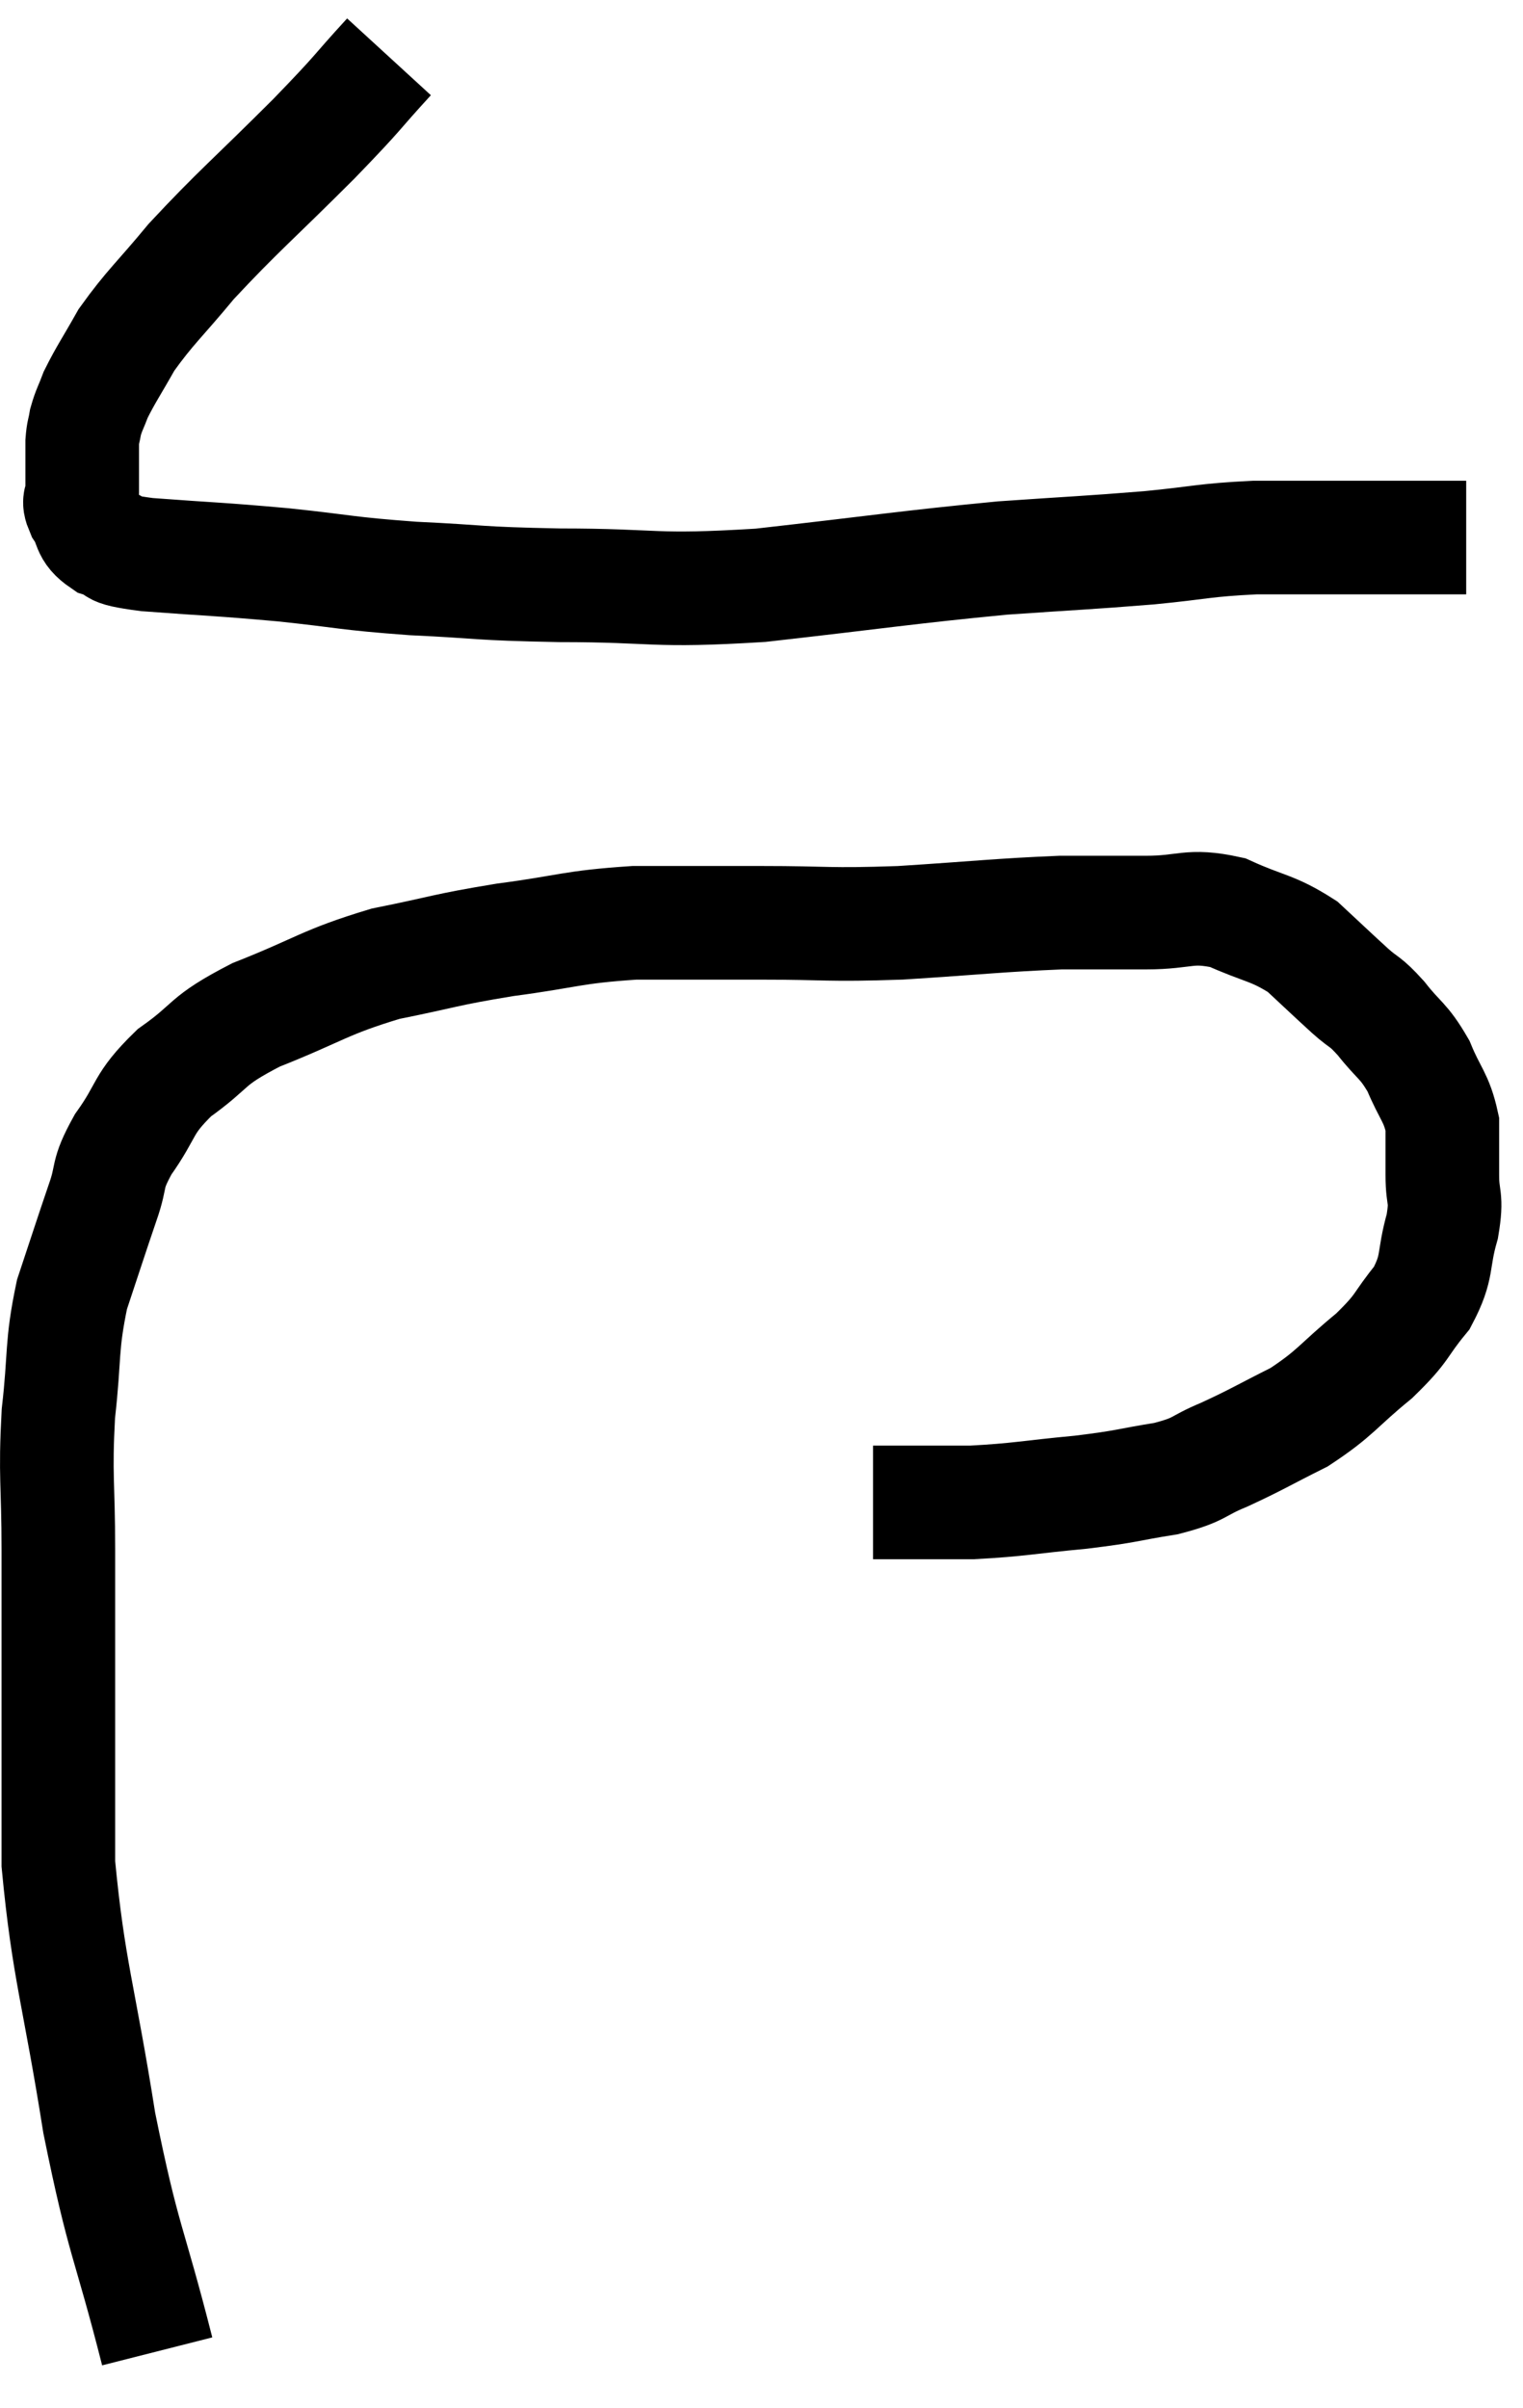 <svg xmlns="http://www.w3.org/2000/svg" viewBox="8.573 3.92 26.807 42.38" width="26.807" height="42.38"><path d="M 15.42 4.92 C 14.76 5.64, 14.97 5.46, 14.1 6.36 C 13.02 7.44, 12.765 7.635, 11.94 8.52 C 11.37 9.21, 11.22 9.315, 10.8 9.9 C 10.53 10.38, 10.44 10.5, 10.26 10.86 C 10.17 11.1, 10.14 11.13, 10.08 11.34 C 10.05 11.52, 10.035 11.505, 10.02 11.7 C 10.02 11.91, 10.02 11.895, 10.02 12.12 C 10.02 12.36, 10.02 12.405, 10.02 12.6 C 10.02 12.75, 9.93 12.69, 10.02 12.9 C 10.2 13.17, 10.095 13.245, 10.38 13.44 C 10.77 13.56, 10.365 13.575, 11.16 13.68 C 12.36 13.77, 12.39 13.755, 13.56 13.86 C 14.7 13.98, 14.625 14.01, 15.84 14.1 C 17.13 14.16, 16.89 14.19, 18.42 14.22 C 20.19 14.22, 20.01 14.34, 21.96 14.22 C 24.09 13.98, 24.51 13.905, 26.22 13.74 C 27.51 13.65, 27.69 13.65, 28.8 13.56 C 29.73 13.47, 29.745 13.425, 30.66 13.38 C 31.56 13.38, 31.65 13.38, 32.46 13.38 C 33.18 13.38, 33.42 13.38, 33.9 13.38 C 34.14 13.38, 34.26 13.38, 34.38 13.38 L 34.38 13.38" fill="none" stroke="black" stroke-width="2"></path><path d="M 11.34 45.3 C 10.83 43.29, 10.755 43.425, 10.32 41.28 C 9.96 39, 9.78 38.61, 9.6 36.72 C 9.6 35.22, 9.6 35.1, 9.6 33.72 C 9.6 32.46, 9.6 32.43, 9.6 31.2 C 9.6 30, 9.54 29.925, 9.6 28.8 C 9.72 27.75, 9.645 27.63, 9.84 26.7 C 10.11 25.89, 10.155 25.74, 10.38 25.08 C 10.56 24.57, 10.425 24.63, 10.74 24.06 C 11.19 23.43, 11.055 23.37, 11.64 22.8 C 12.36 22.29, 12.15 22.26, 13.08 21.78 C 14.22 21.33, 14.265 21.21, 15.36 20.88 C 16.41 20.67, 16.365 20.64, 17.46 20.46 C 18.6 20.31, 18.615 20.235, 19.74 20.16 C 20.85 20.16, 20.79 20.16, 21.96 20.16 C 23.19 20.16, 23.1 20.205, 24.42 20.16 C 25.83 20.07, 26.16 20.025, 27.24 19.98 C 27.99 19.98, 28.005 19.98, 28.74 19.98 C 29.46 19.98, 29.49 19.83, 30.18 19.98 C 30.84 20.28, 30.96 20.235, 31.5 20.58 C 31.92 20.97, 31.995 21.045, 32.34 21.36 C 32.61 21.6, 32.58 21.51, 32.88 21.84 C 33.21 22.26, 33.27 22.215, 33.54 22.68 C 33.75 23.19, 33.855 23.22, 33.96 23.7 C 33.96 24.15, 33.96 24.15, 33.96 24.6 C 33.96 25.05, 34.05 24.96, 33.96 25.5 C 33.78 26.13, 33.9 26.19, 33.6 26.76 C 33.18 27.27, 33.3 27.255, 32.76 27.78 C 32.1 28.32, 32.1 28.425, 31.44 28.86 C 30.78 29.19, 30.705 29.25, 30.12 29.52 C 29.61 29.73, 29.73 29.775, 29.1 29.94 C 28.35 30.06, 28.455 30.075, 27.6 30.18 C 26.64 30.27, 26.52 30.315, 25.68 30.36 C 24.96 30.36, 24.675 30.36, 24.24 30.36 C 24.09 30.36, 24.015 30.36, 23.94 30.36 L 23.94 30.36" fill="none" stroke="black" stroke-width="2"></path></svg>